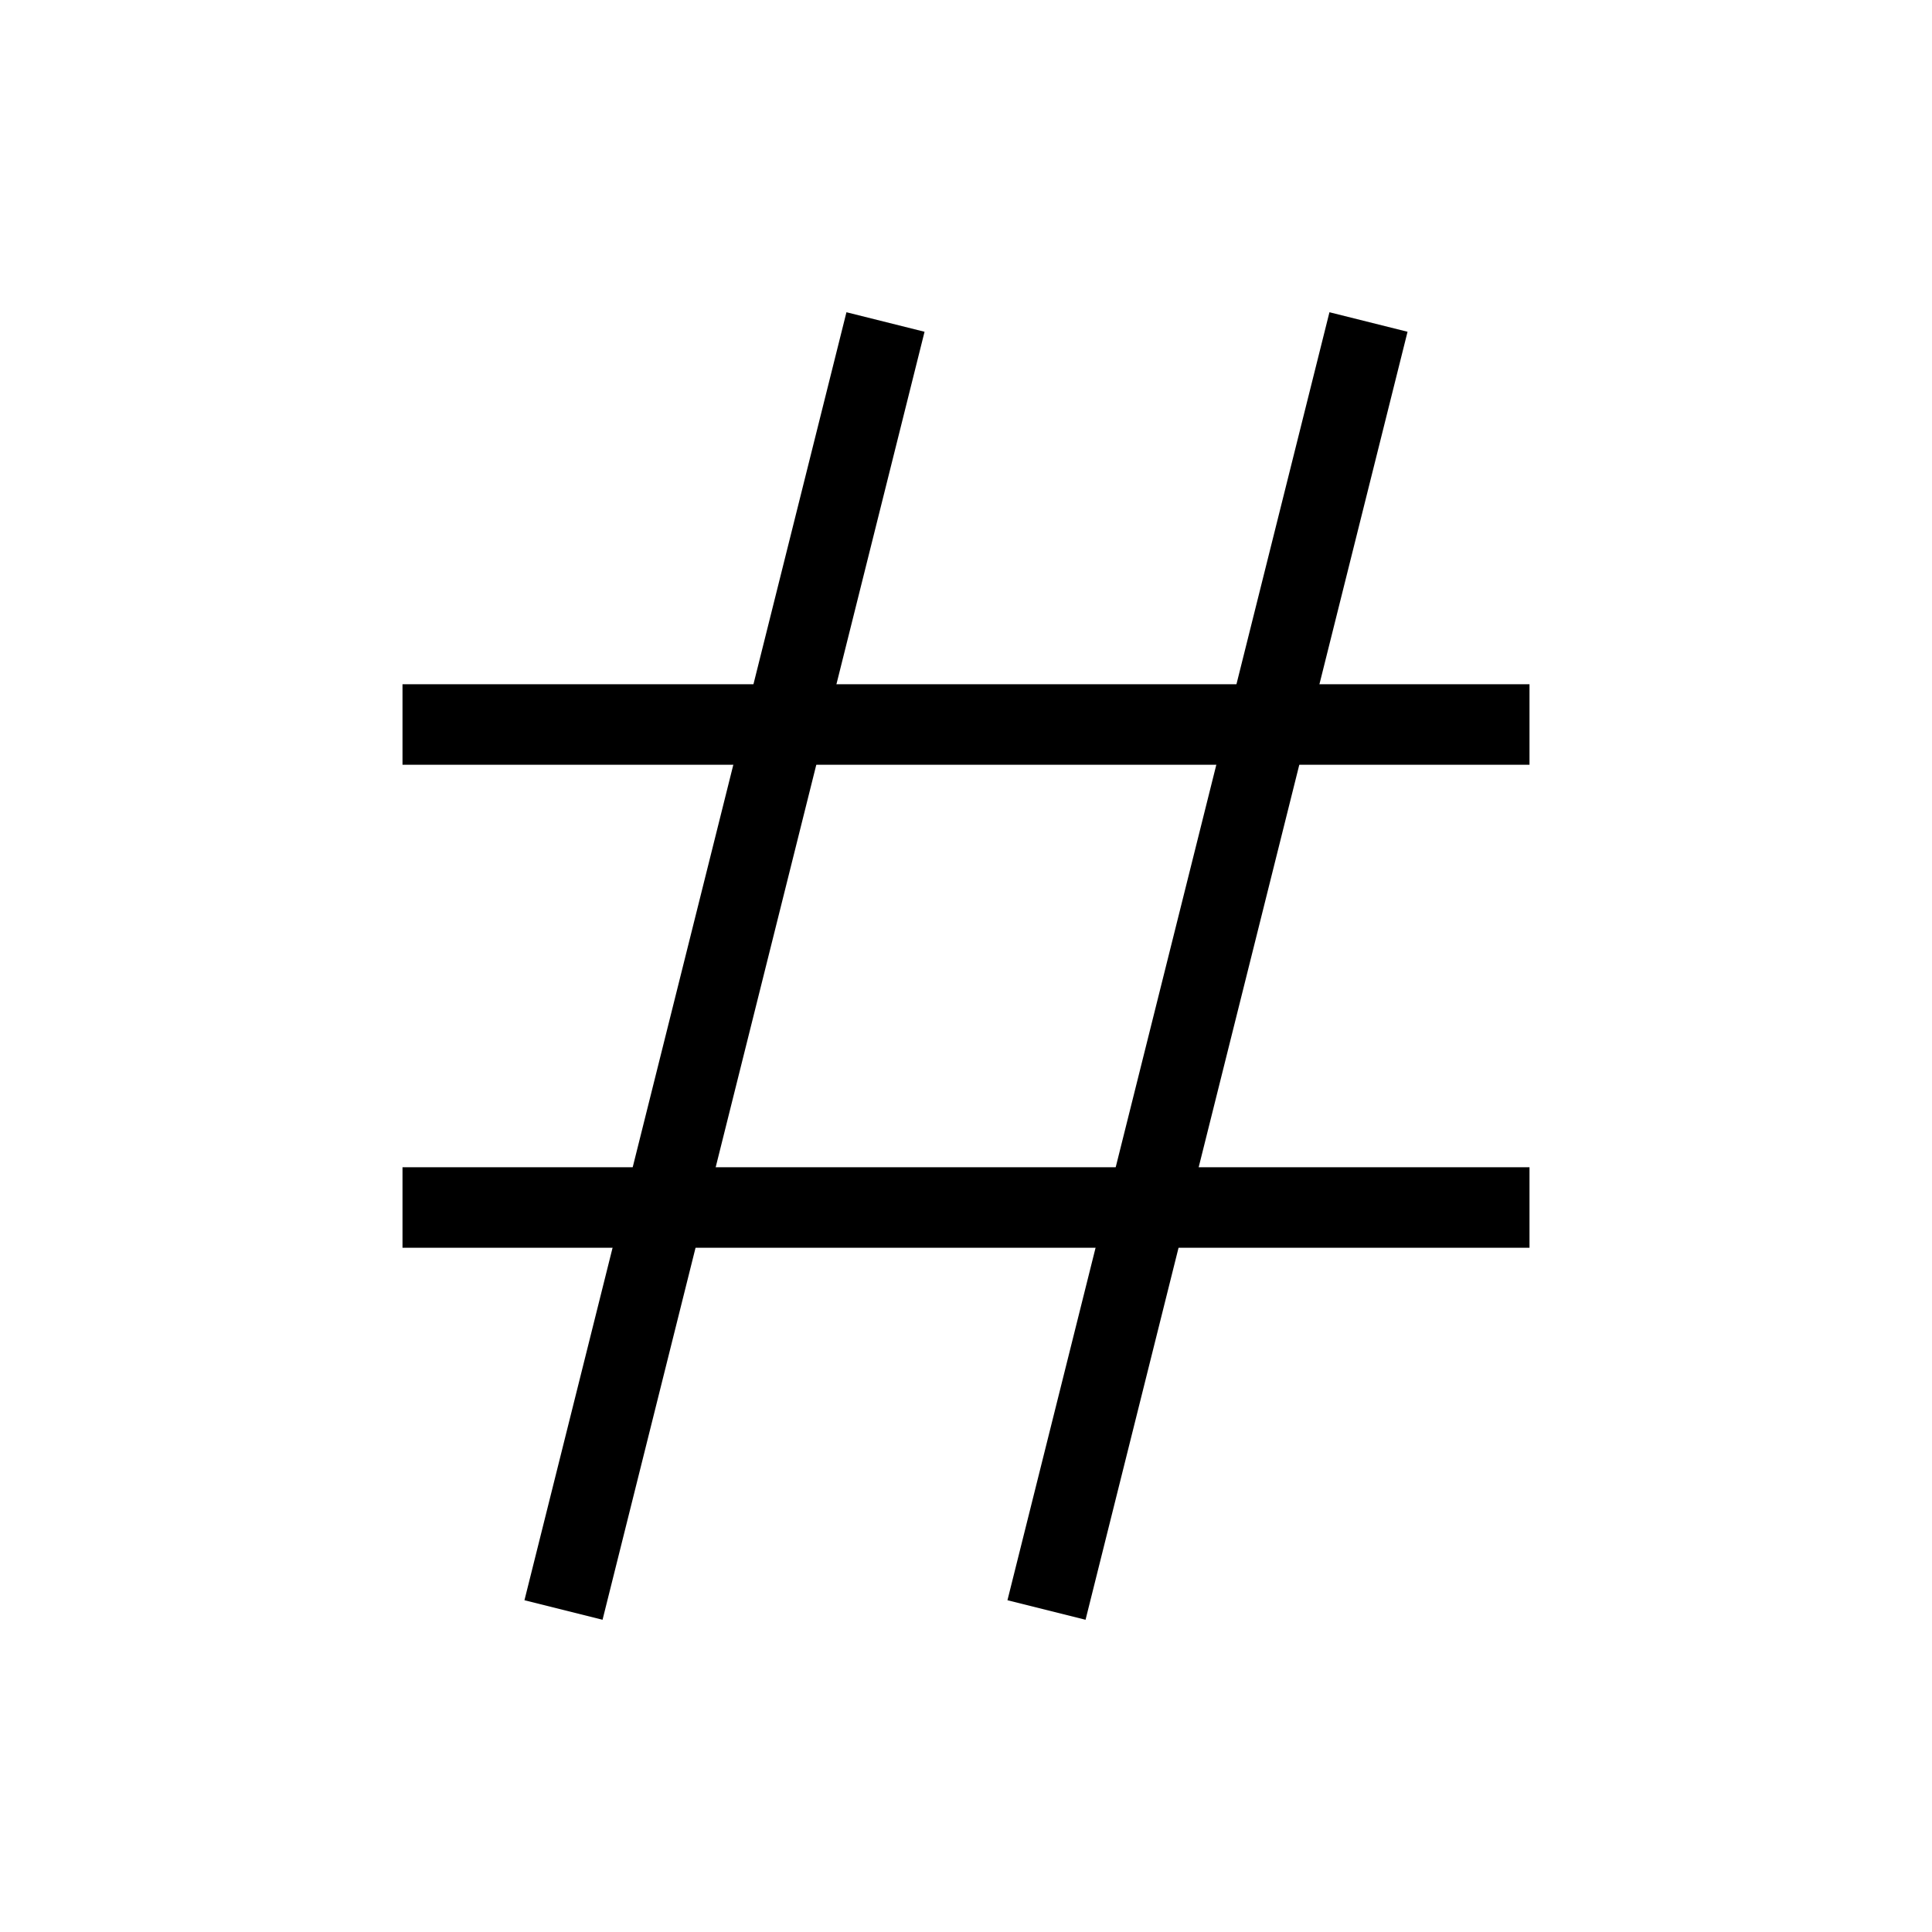<svg xmlns="http://www.w3.org/2000/svg" viewBox="0 0 24 24" strokeWidth="2" stroke="currentColor" fill="none" strokeLinecap="round" strokeLinejoin="round">
<path stroke="none" d="M0 0h24v24H0z" fill="none"/>
<line x1="5" y1="9" x2="19" y2="9"/>
<line x1="5" y1="15" x2="19" y2="15"/>
<line x1="11" y1="4" x2="7" y2="20"/>
<line x1="17" y1="4" x2="13" y2="20"/>
</svg>